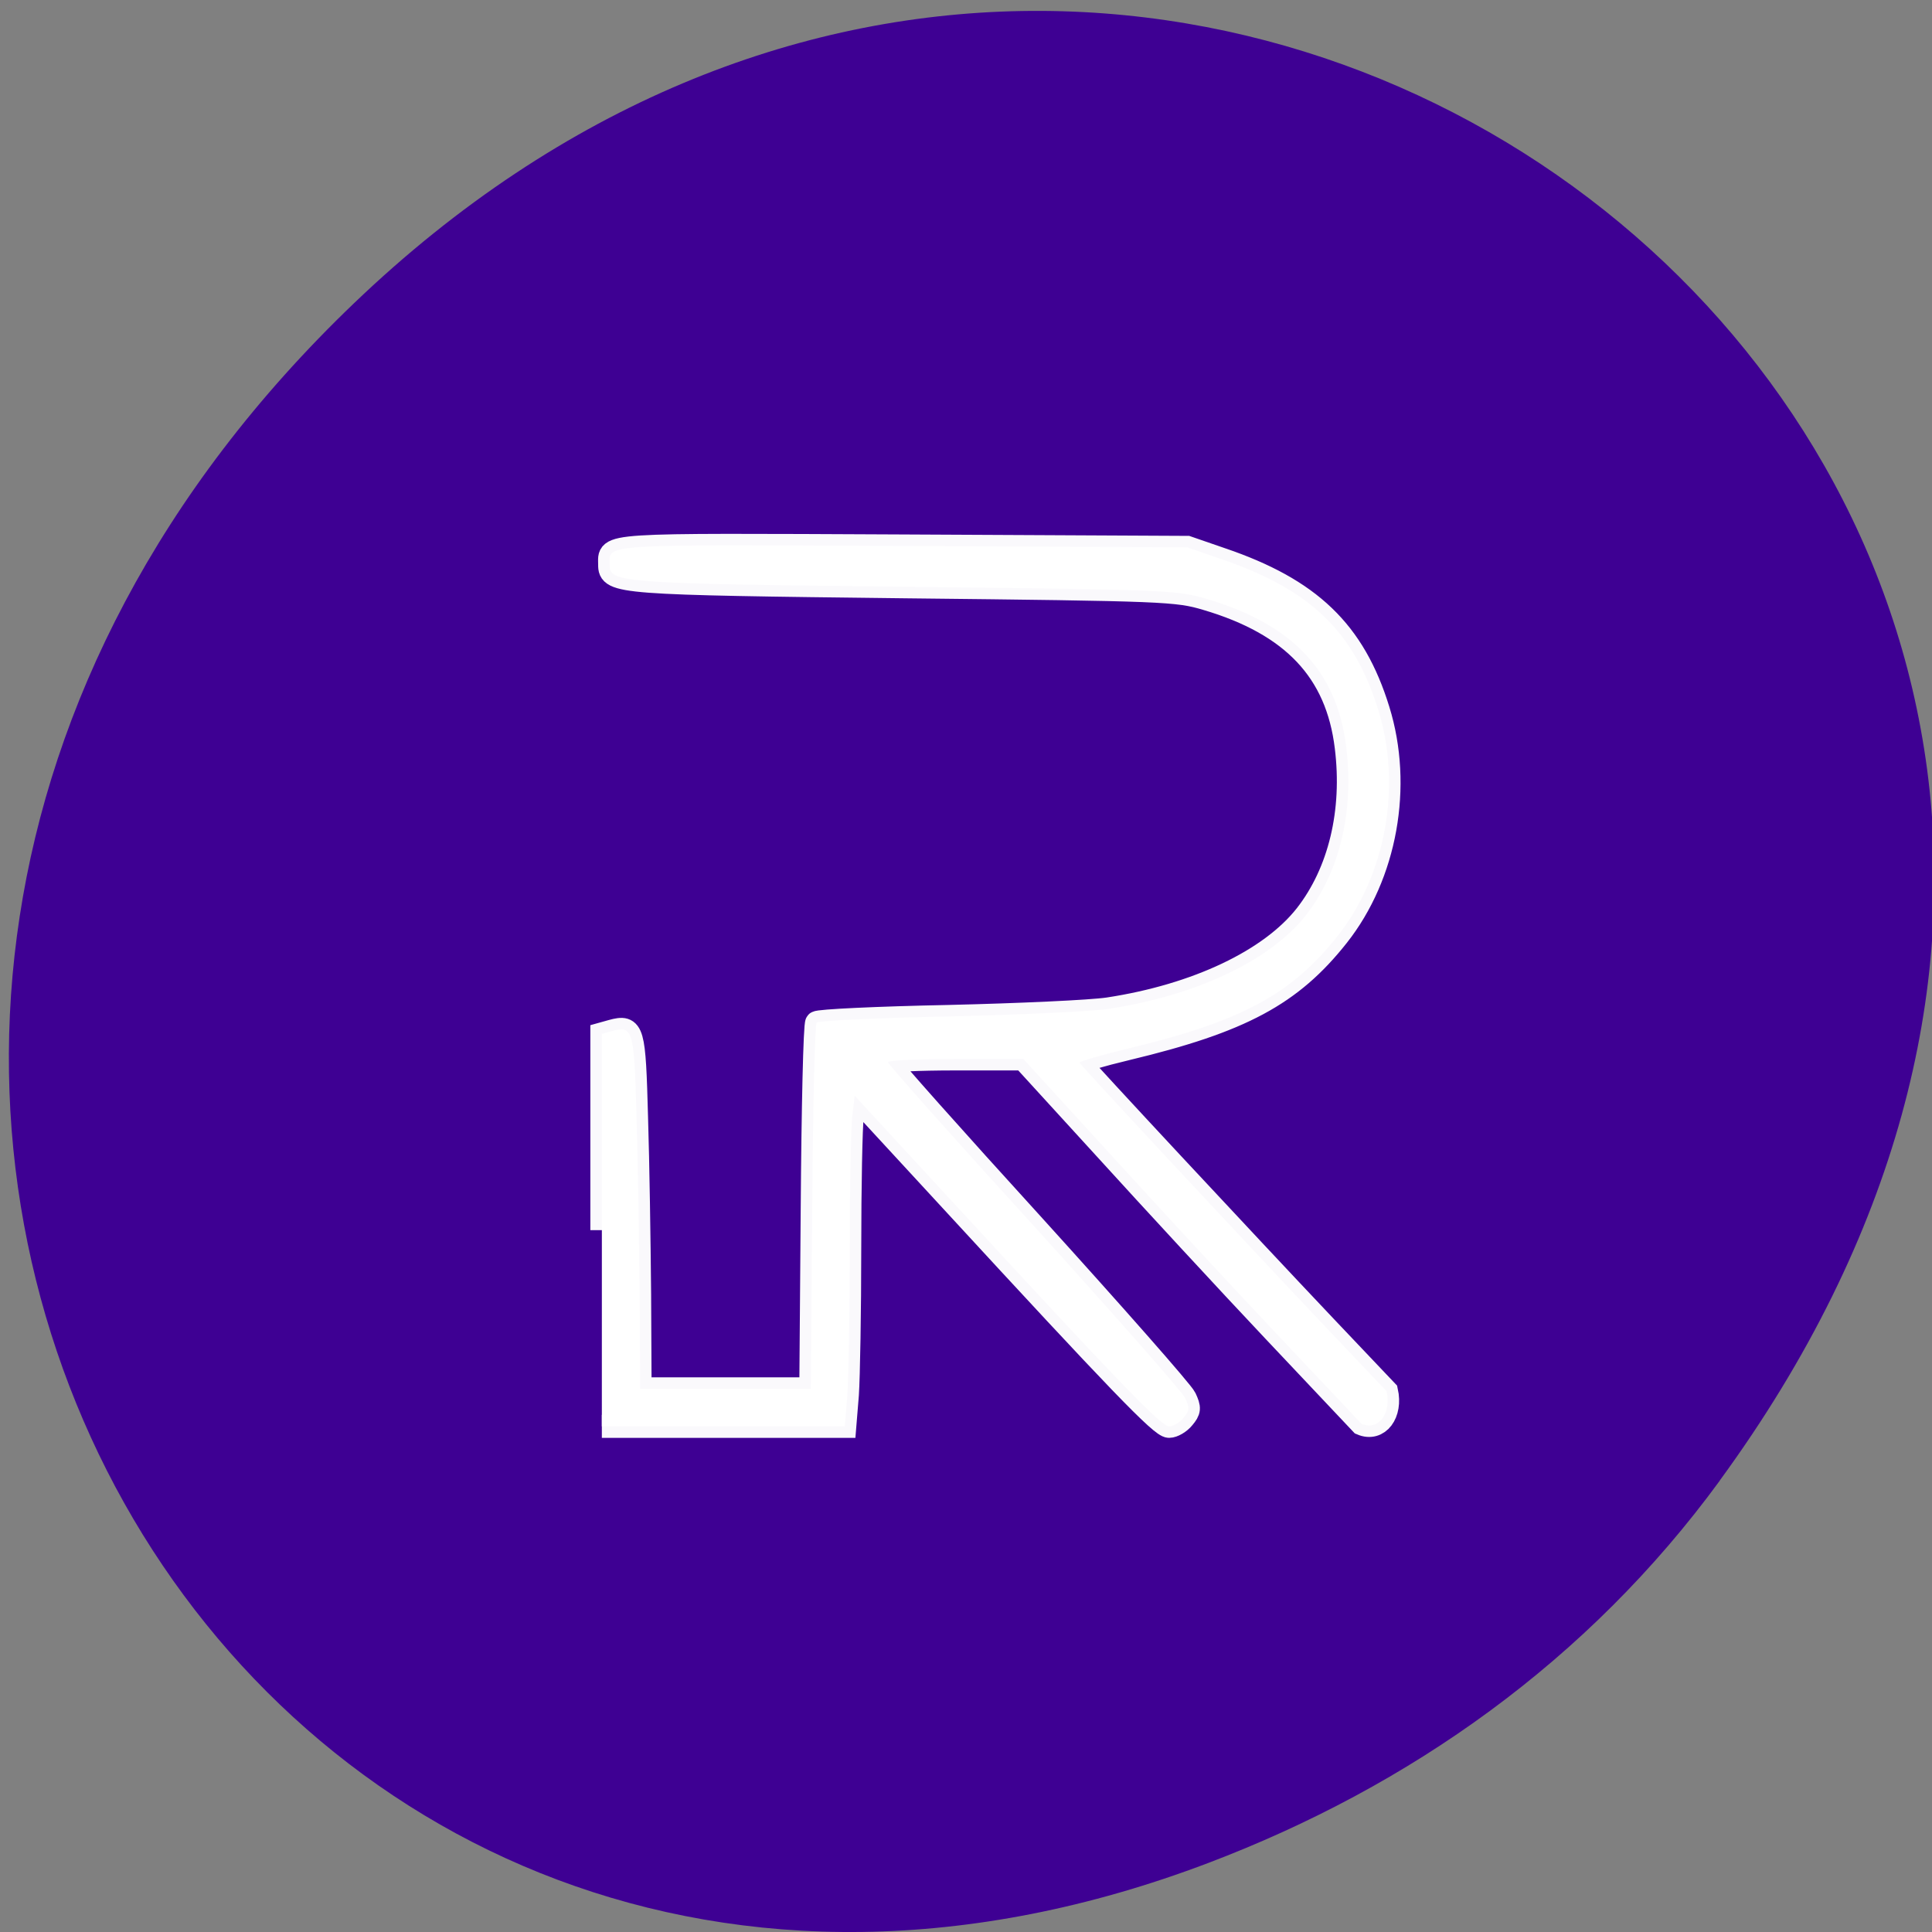 <svg xmlns="http://www.w3.org/2000/svg" viewBox="0 0 32 32"><rect x="0" y="0" width="32" height="32" fill="#808080" stroke="none"/><path d="m 28.484 24.523 c 11.902 -16.277 -8.766 -32.766 -22.617 -19.504 c -13.05 12.492 -1.824 31.902 14.15 25.836 c 3.332 -1.266 6.285 -3.344 8.469 -6.332" fill="#3e0093"/><path d="m 79.75 163 v -26 l 1.344 -0.375 c 2.781 -0.75 2.938 -0.219 3.25 11.469 c 0.188 5.906 0.344 16.406 0.406 23.344 l 0.063 12.594 h 22.625 l 0.188 -24.03 c 0.094 -13.219 0.344 -24.25 0.594 -24.5 c 0.219 -0.25 8.06 -0.625 17.438 -0.813 c 9.344 -0.219 18.906 -0.656 21.19 -1 c 11.719 -1.781 21.5 -6.438 26.19 -12.406 c 4.469 -5.719 6.406 -13.781 5.344 -22.313 c -1.219 -10.03 -7.094 -16.25 -18.531 -19.625 c -3.906 -1.156 -5.375 -1.219 -39.906 -1.594 c -38 -0.438 -39.19 -0.531 -39.16 -2.938 c 0 -2.75 -1.719 -2.656 38.688 -2.469 l 37.844 0.188 l 4.438 1.531 c 11.813 4 17.656 9.594 20.875 20.03 c 3.125 10.06 1 21.844 -5.375 29.906 c -6.156 7.781 -12.781 11.344 -27.906 14.969 c -3.531 0.844 -6.375 1.688 -6.313 1.844 c 0.188 0.406 21.906 23.719 32.531 34.938 l 8.156 8.594 c 0.656 2.938 -1.063 5.281 -3.313 4.313 l -11.563 -12.25 c -6.344 -6.719 -16.406 -17.625 -22.375 -24.19 l -10.875 -11.906 h -8.969 c -4.938 0 -8.969 0.188 -8.969 0.438 c 0 0.25 8.688 10.03 19.344 21.719 c 10.625 11.719 19.656 21.969 20.03 22.781 c 0.625 1.344 0.594 1.656 -0.219 2.625 c -0.5 0.625 -1.375 1.125 -1.906 1.125 c -1.031 0 -6.563 -5.719 -28.719 -29.781 l -12.938 -14.03 l -0.313 2.625 c -0.188 1.438 -0.344 9.375 -0.344 17.656 c 0 8.281 -0.156 16.969 -0.313 19.313 l -0.344 4.219 h -32.19" transform="scale(0.125)" stroke-opacity="0.976" fill="#fff" stroke="#fff" stroke-width="3.053"/></svg>